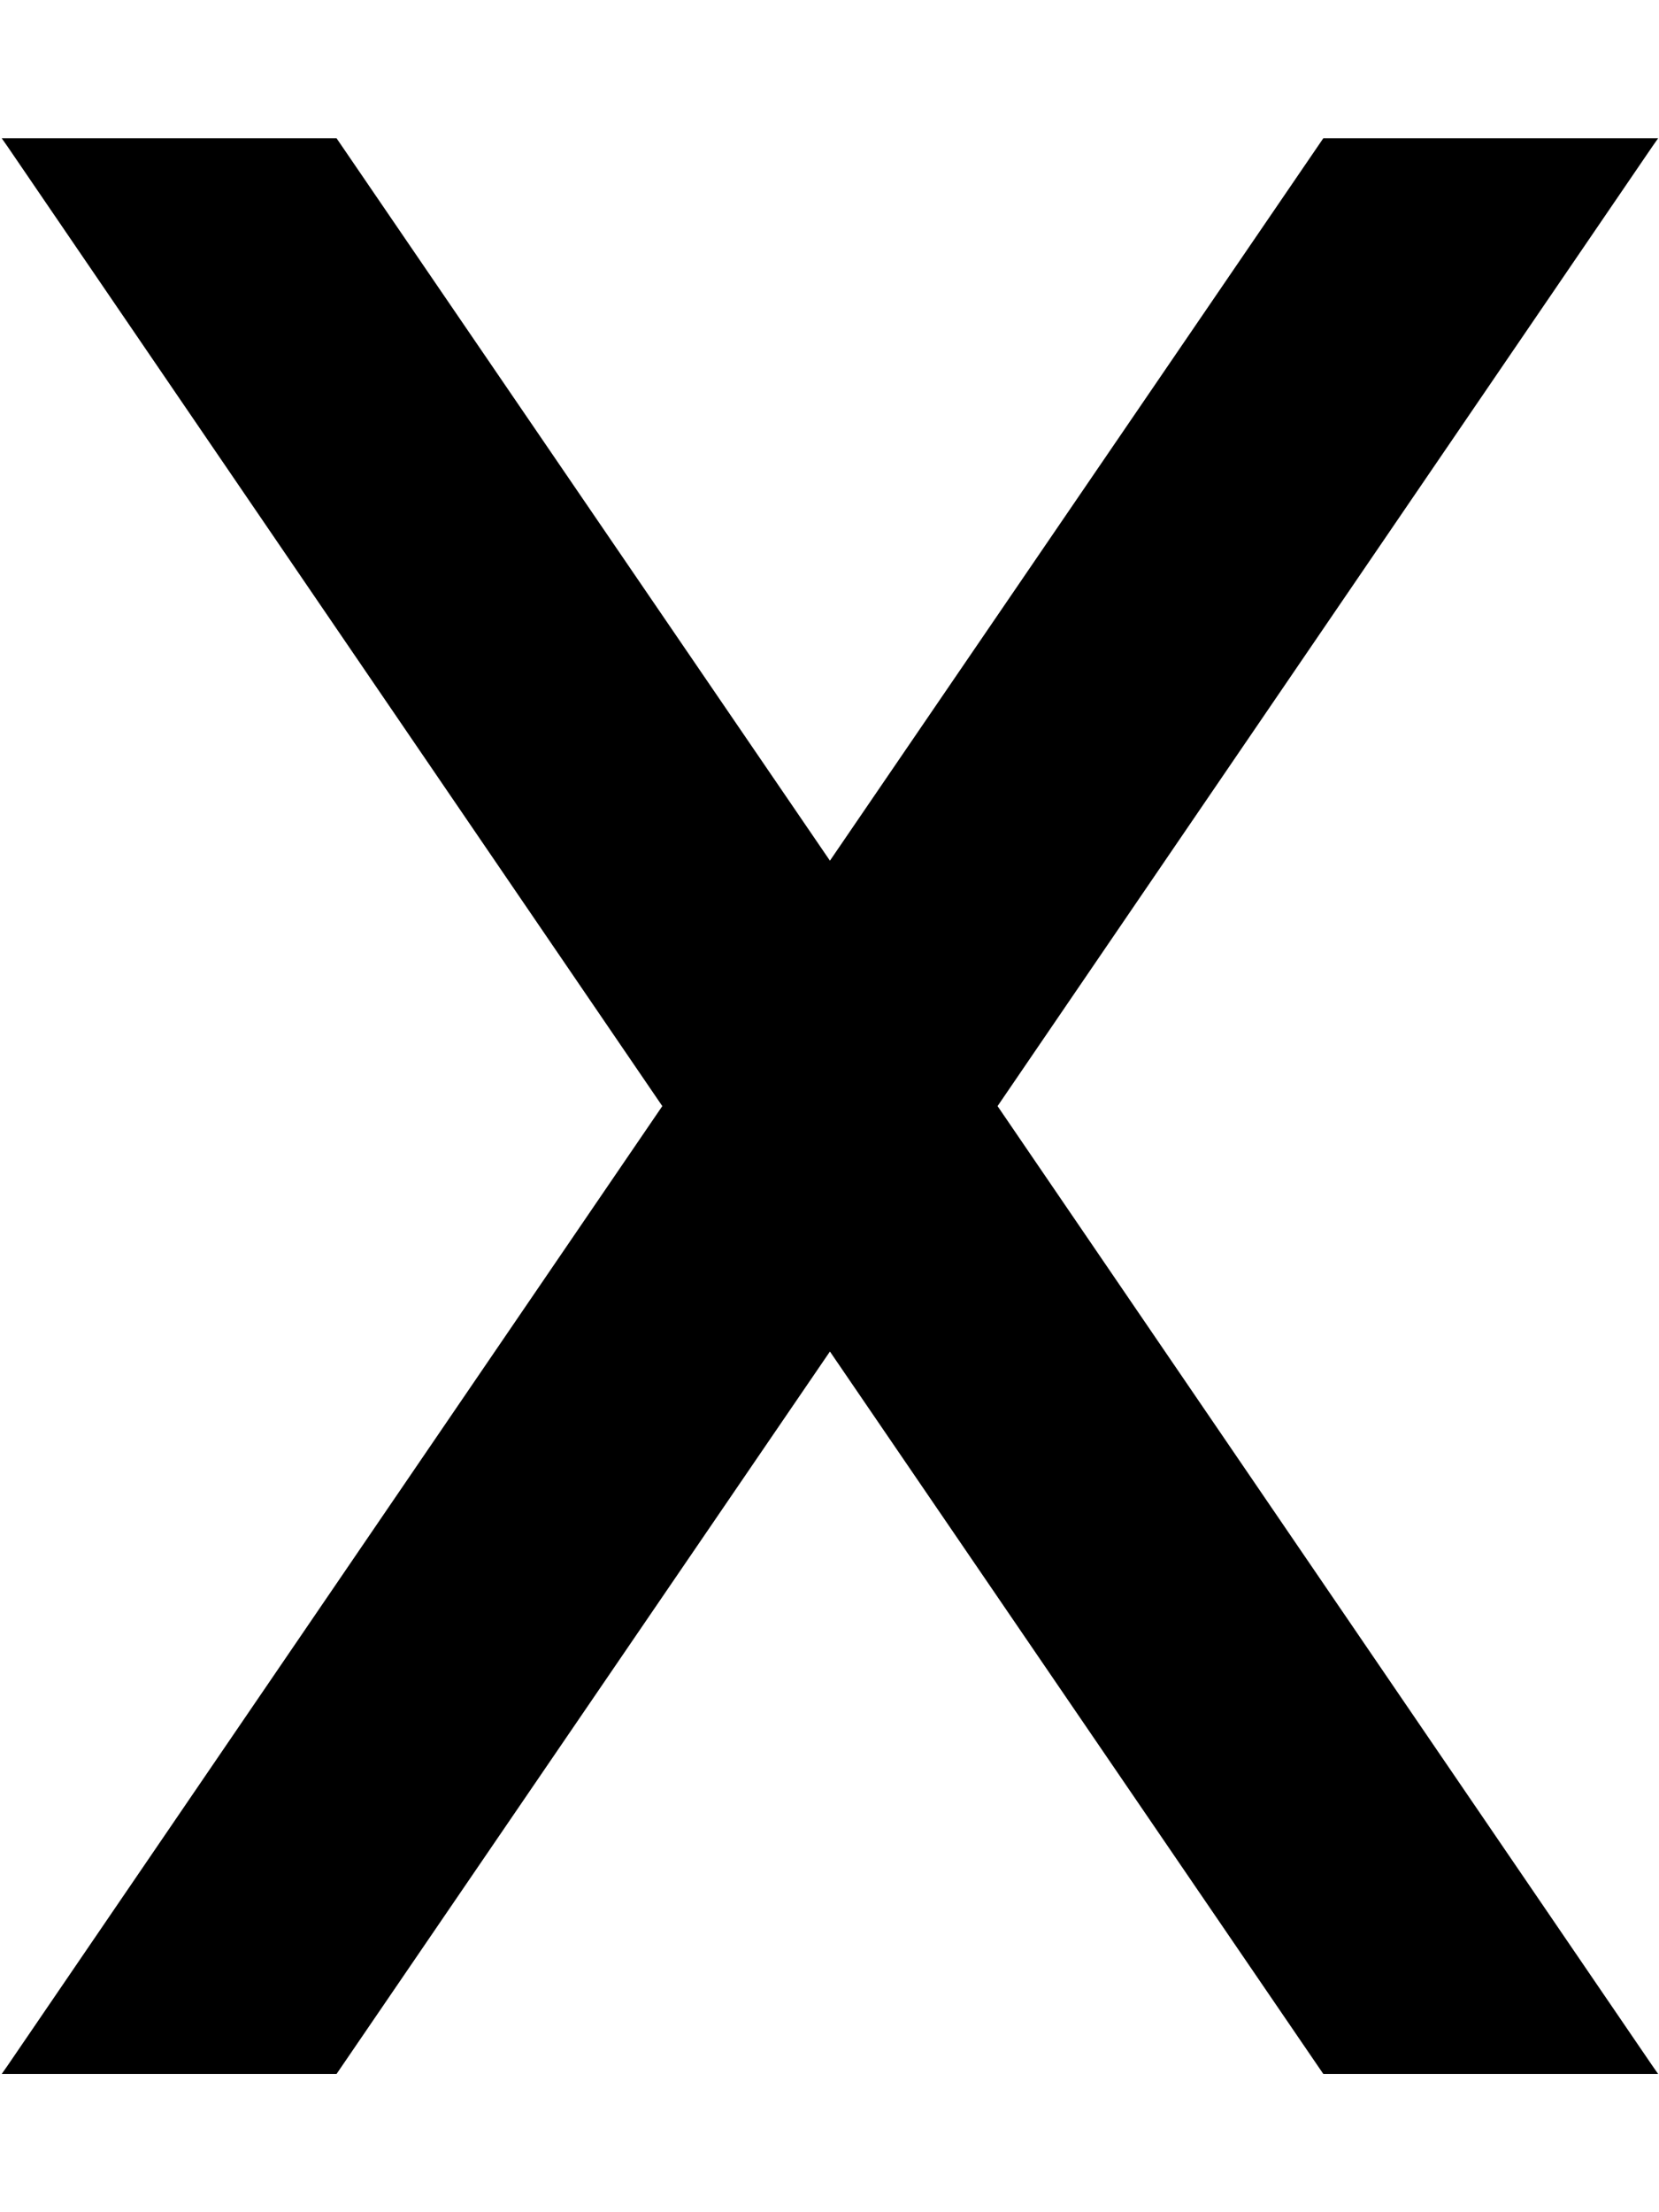 <svg xmlns="http://www.w3.org/2000/svg" viewBox="0 0 384 512"><!--! Font Awesome Pro 7.0.1 by @fontawesome - https://fontawesome.com License - https://fontawesome.com/license (Commercial License) Copyright 2025 Fonticons, Inc. --><path fill="currentColor" d="M306.3 32l77.5 0-1.4 2-151.5 222 151.5 222 1.4 2-77.5 0-114.2-167.2-114.2 167.2-77.5 0 1.4-2 151.5-222-151.5-222-1.4-2 77.5 0 114.2 167.2 114.2-167.2z"/></svg>